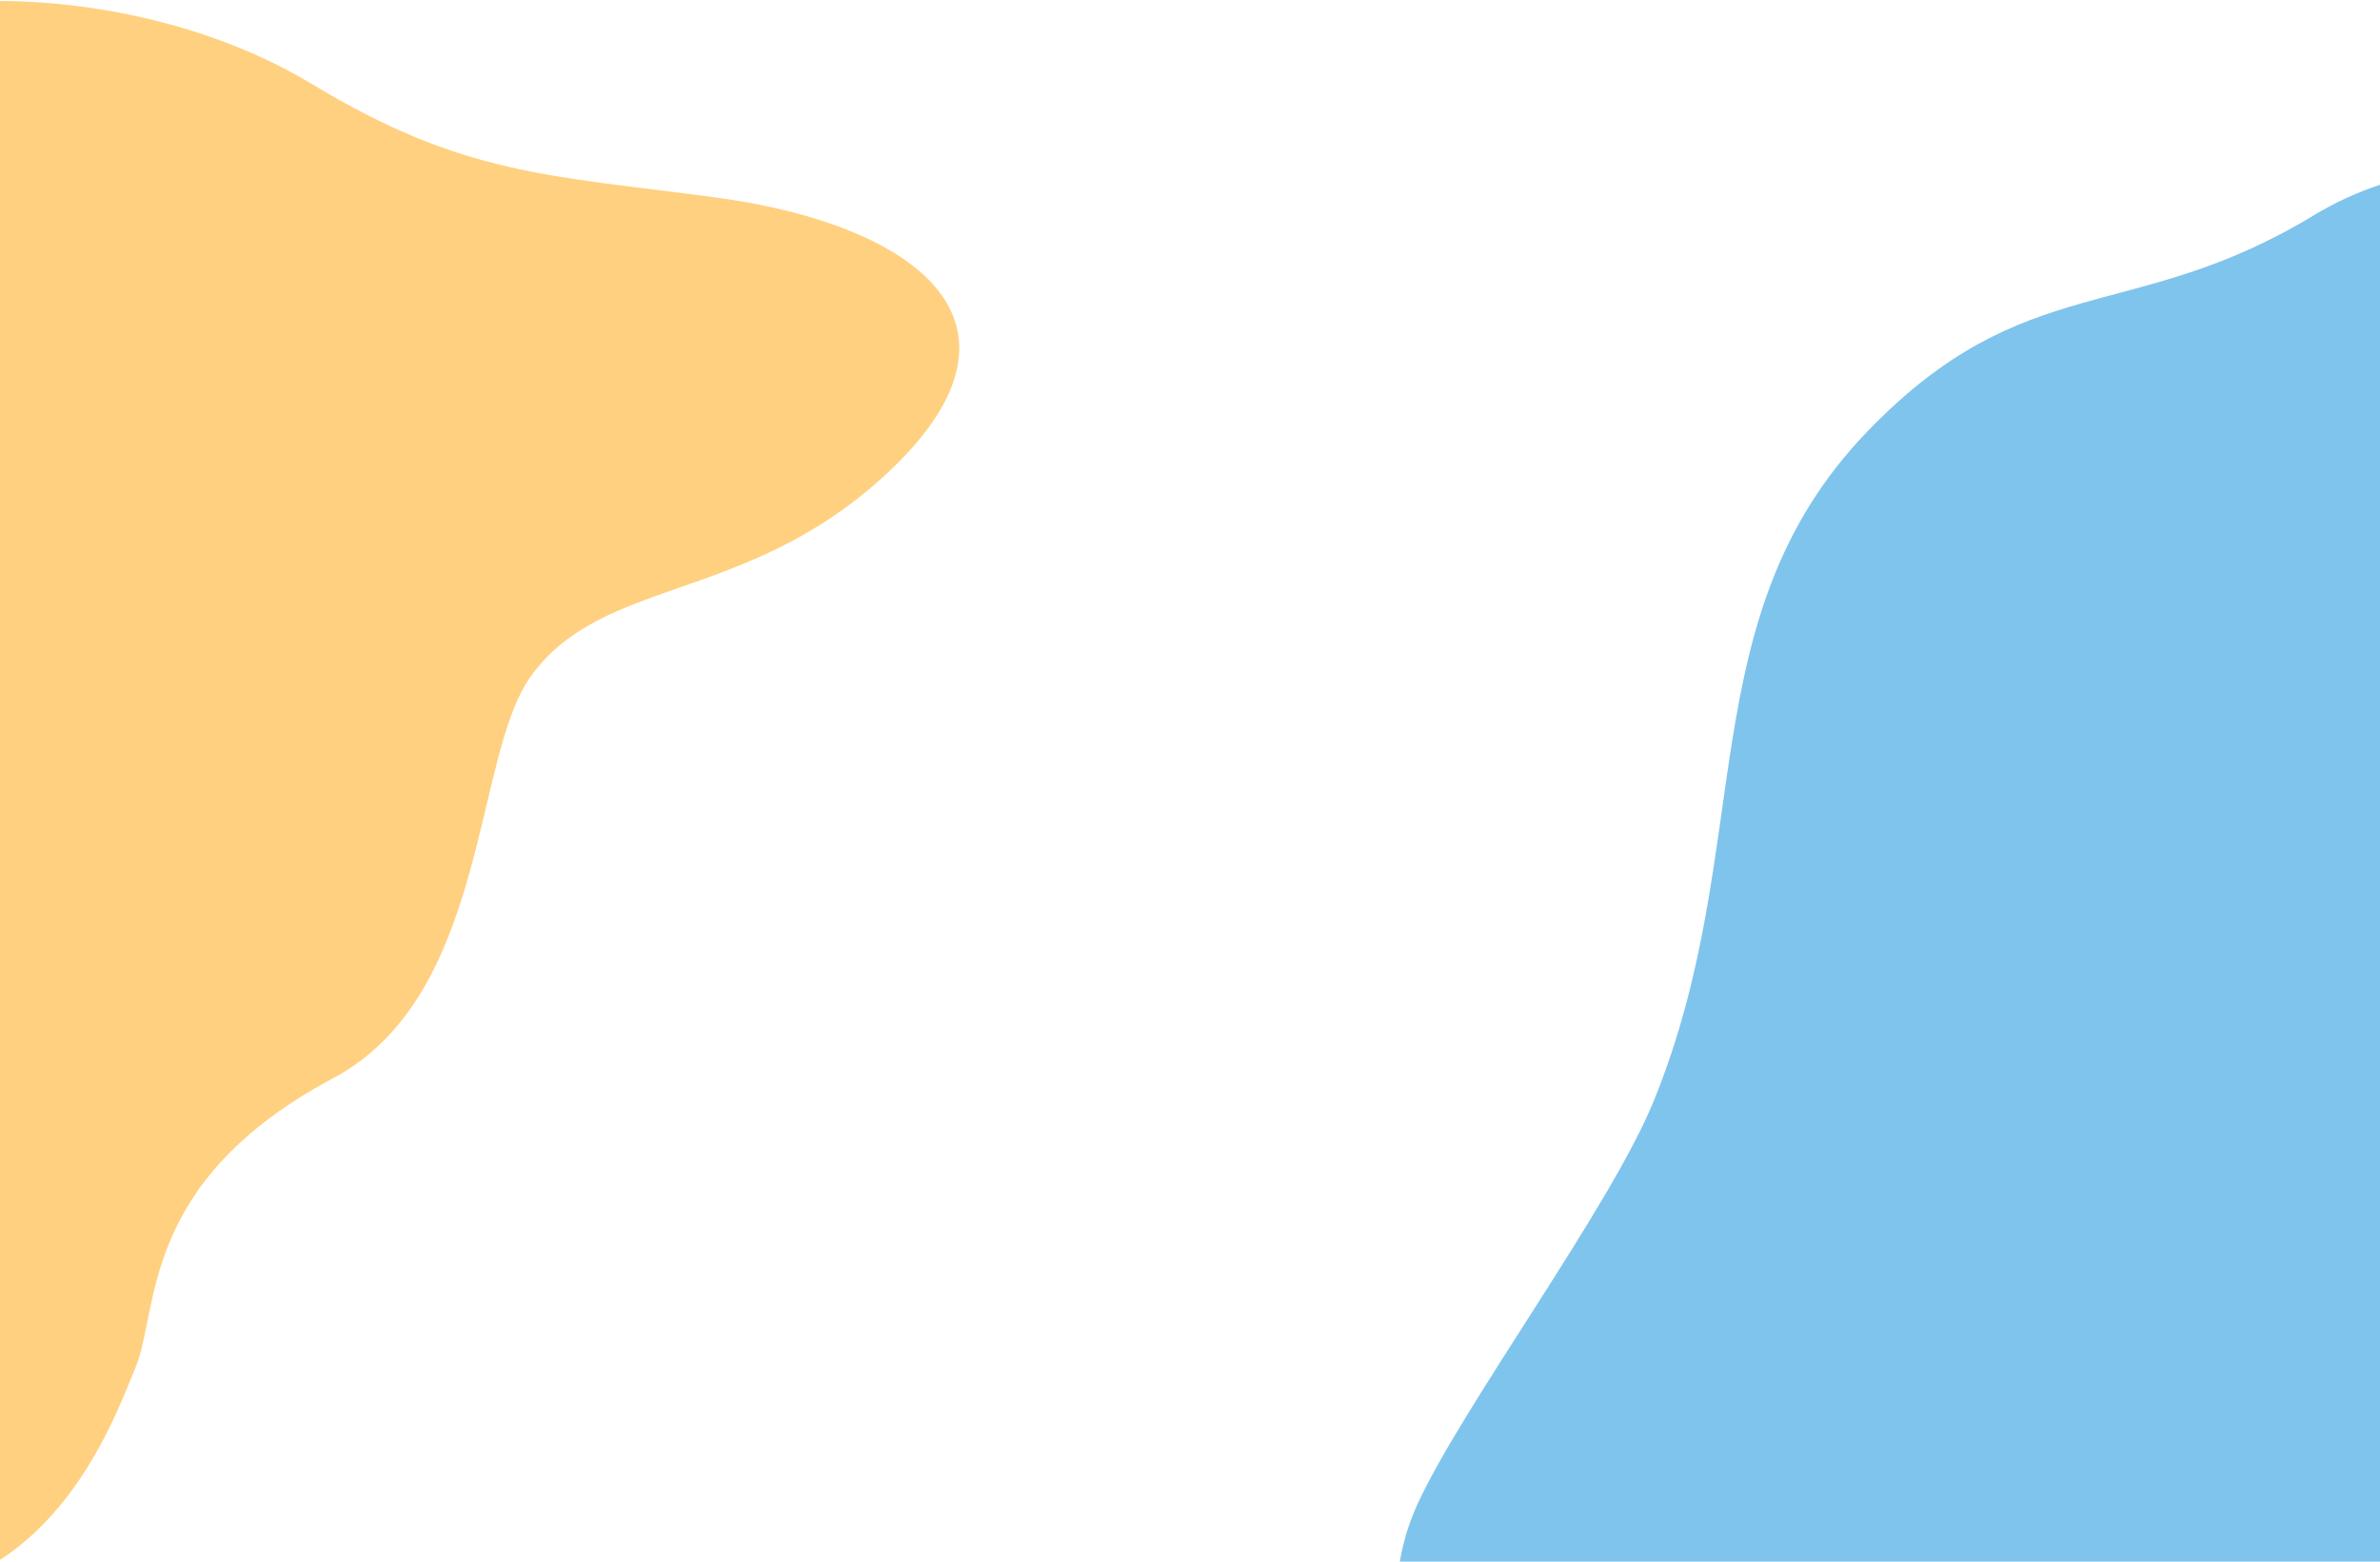 <svg width="1440" height="945" viewBox="0 0 1440 945" fill="none" xmlns="http://www.w3.org/2000/svg">
<path opacity="0.5" d="M1130 260.926C1021.32 373.523 1063.36 512.426 1000.5 666.426C974.378 730.426 885.423 850.186 858 909.426C804.5 1025 929.319 1146.1 1019.86 1235.47C1063.03 1278.1 1112.22 1316.14 1168.33 1330.1C1211.48 1340.83 1256.09 1336.74 1299.87 1332.5L2066.88 1259.22C2152.52 1251.03 2247.23 1237.84 2301.74 1165.27C2339.31 1115.31 2349.5 1047.07 2357.4 982.128C2367.1 902.33 2374.41 816.013 2338.62 744.781C2297.72 663.278 2211.92 623.723 2154.03 555.788C2060.11 445.737 2042.96 266.053 1929.32 182.292C1876.27 143.2 1810.62 132.622 1747.51 130.539C1628.53 126.591 1507 65.426 1399.5 130.539C1289.9 196.923 1225.56 161.926 1130 260.926Z" fill="#018ADA"/>
<path opacity="0.5" d="M189 51C100.5 -2.5 -19.083 -9.697 -82.5 12C-111.589 26.633 -155.409 131.752 -193.459 348.921C-241.022 620.383 -157.56 967.5 -82.5 967.5C30.5 967.5 67.5 862.5 82 827.5C96.5 792.5 84.041 715.067 201.5 652.5C295.467 602.446 286 458.5 321 409.5C364.271 348.921 450.5 365.421 535 288C635.843 195.605 553.914 135.742 433 119.5C332.5 106 280.59 106.368 189 51Z" fill="#FFA200"/>
</svg>
